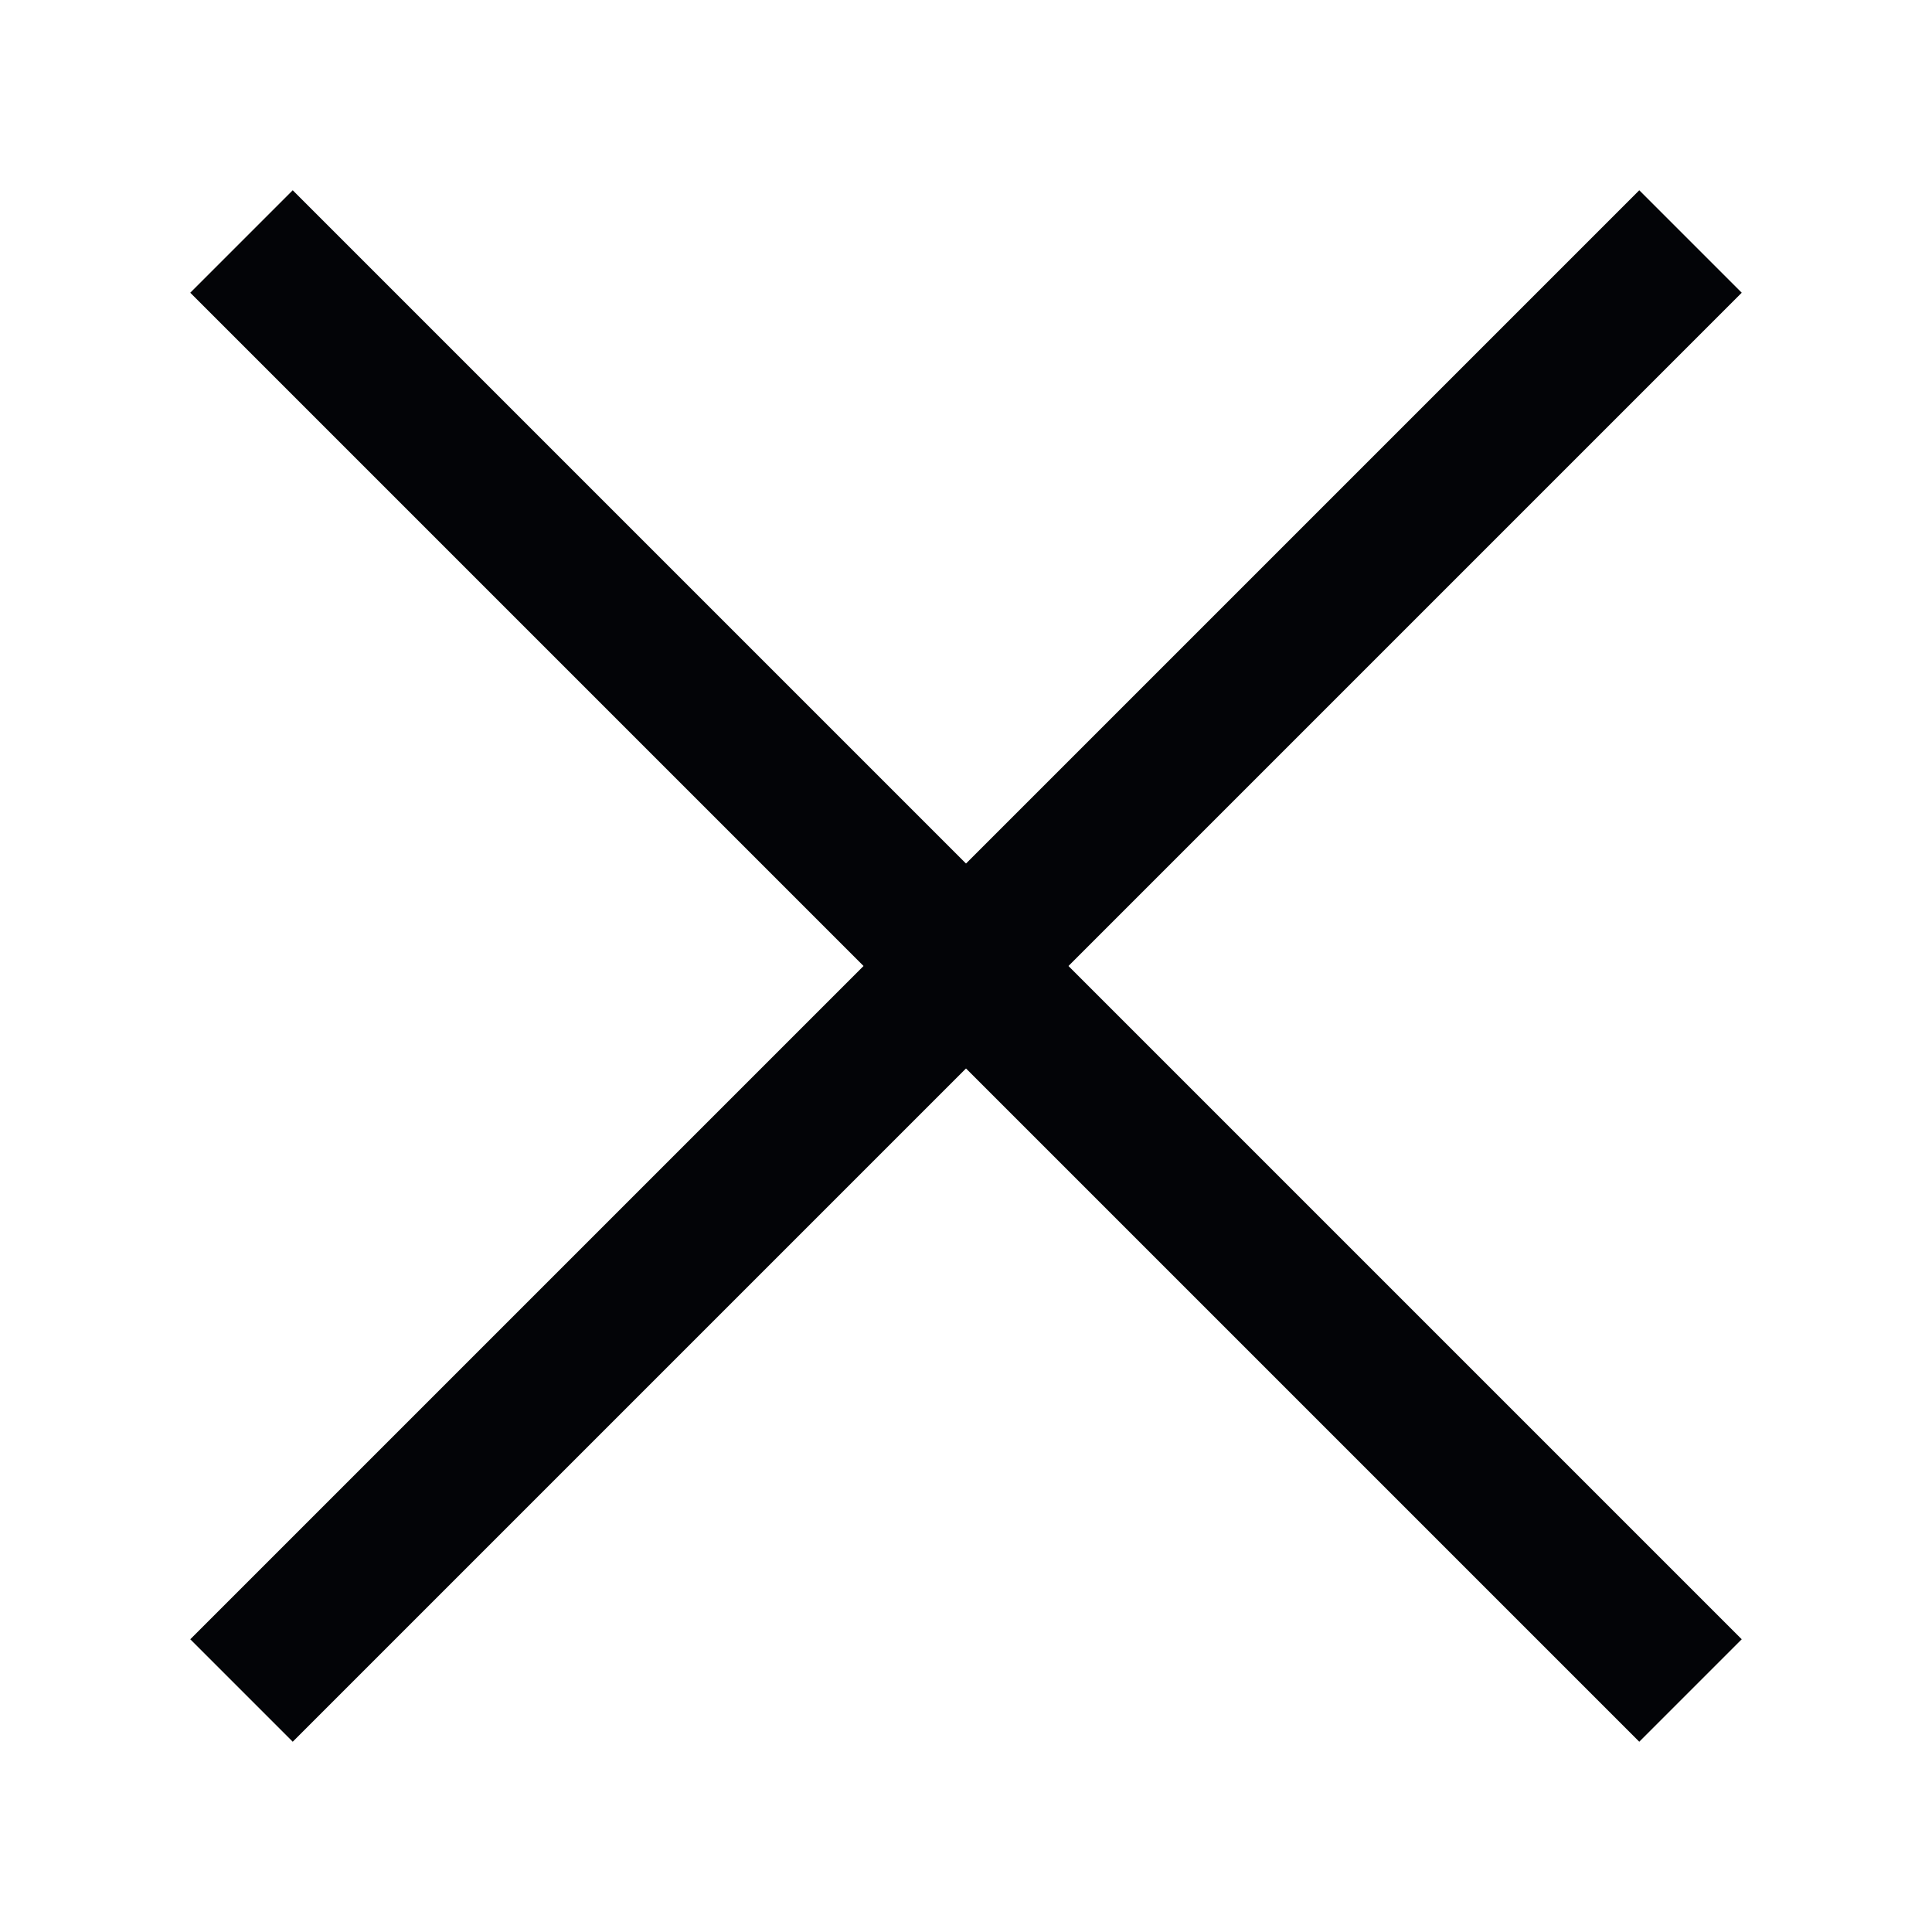 <svg width="24" height="24" viewBox="0 0 24 24" fill="none" xmlns="http://www.w3.org/2000/svg">
<path d="M3 3L21 21" stroke="#030407" stroke-width="1.8"/>
<path d="M3 21L21 3" stroke="#030407" stroke-width="1.8"/>
</svg>
